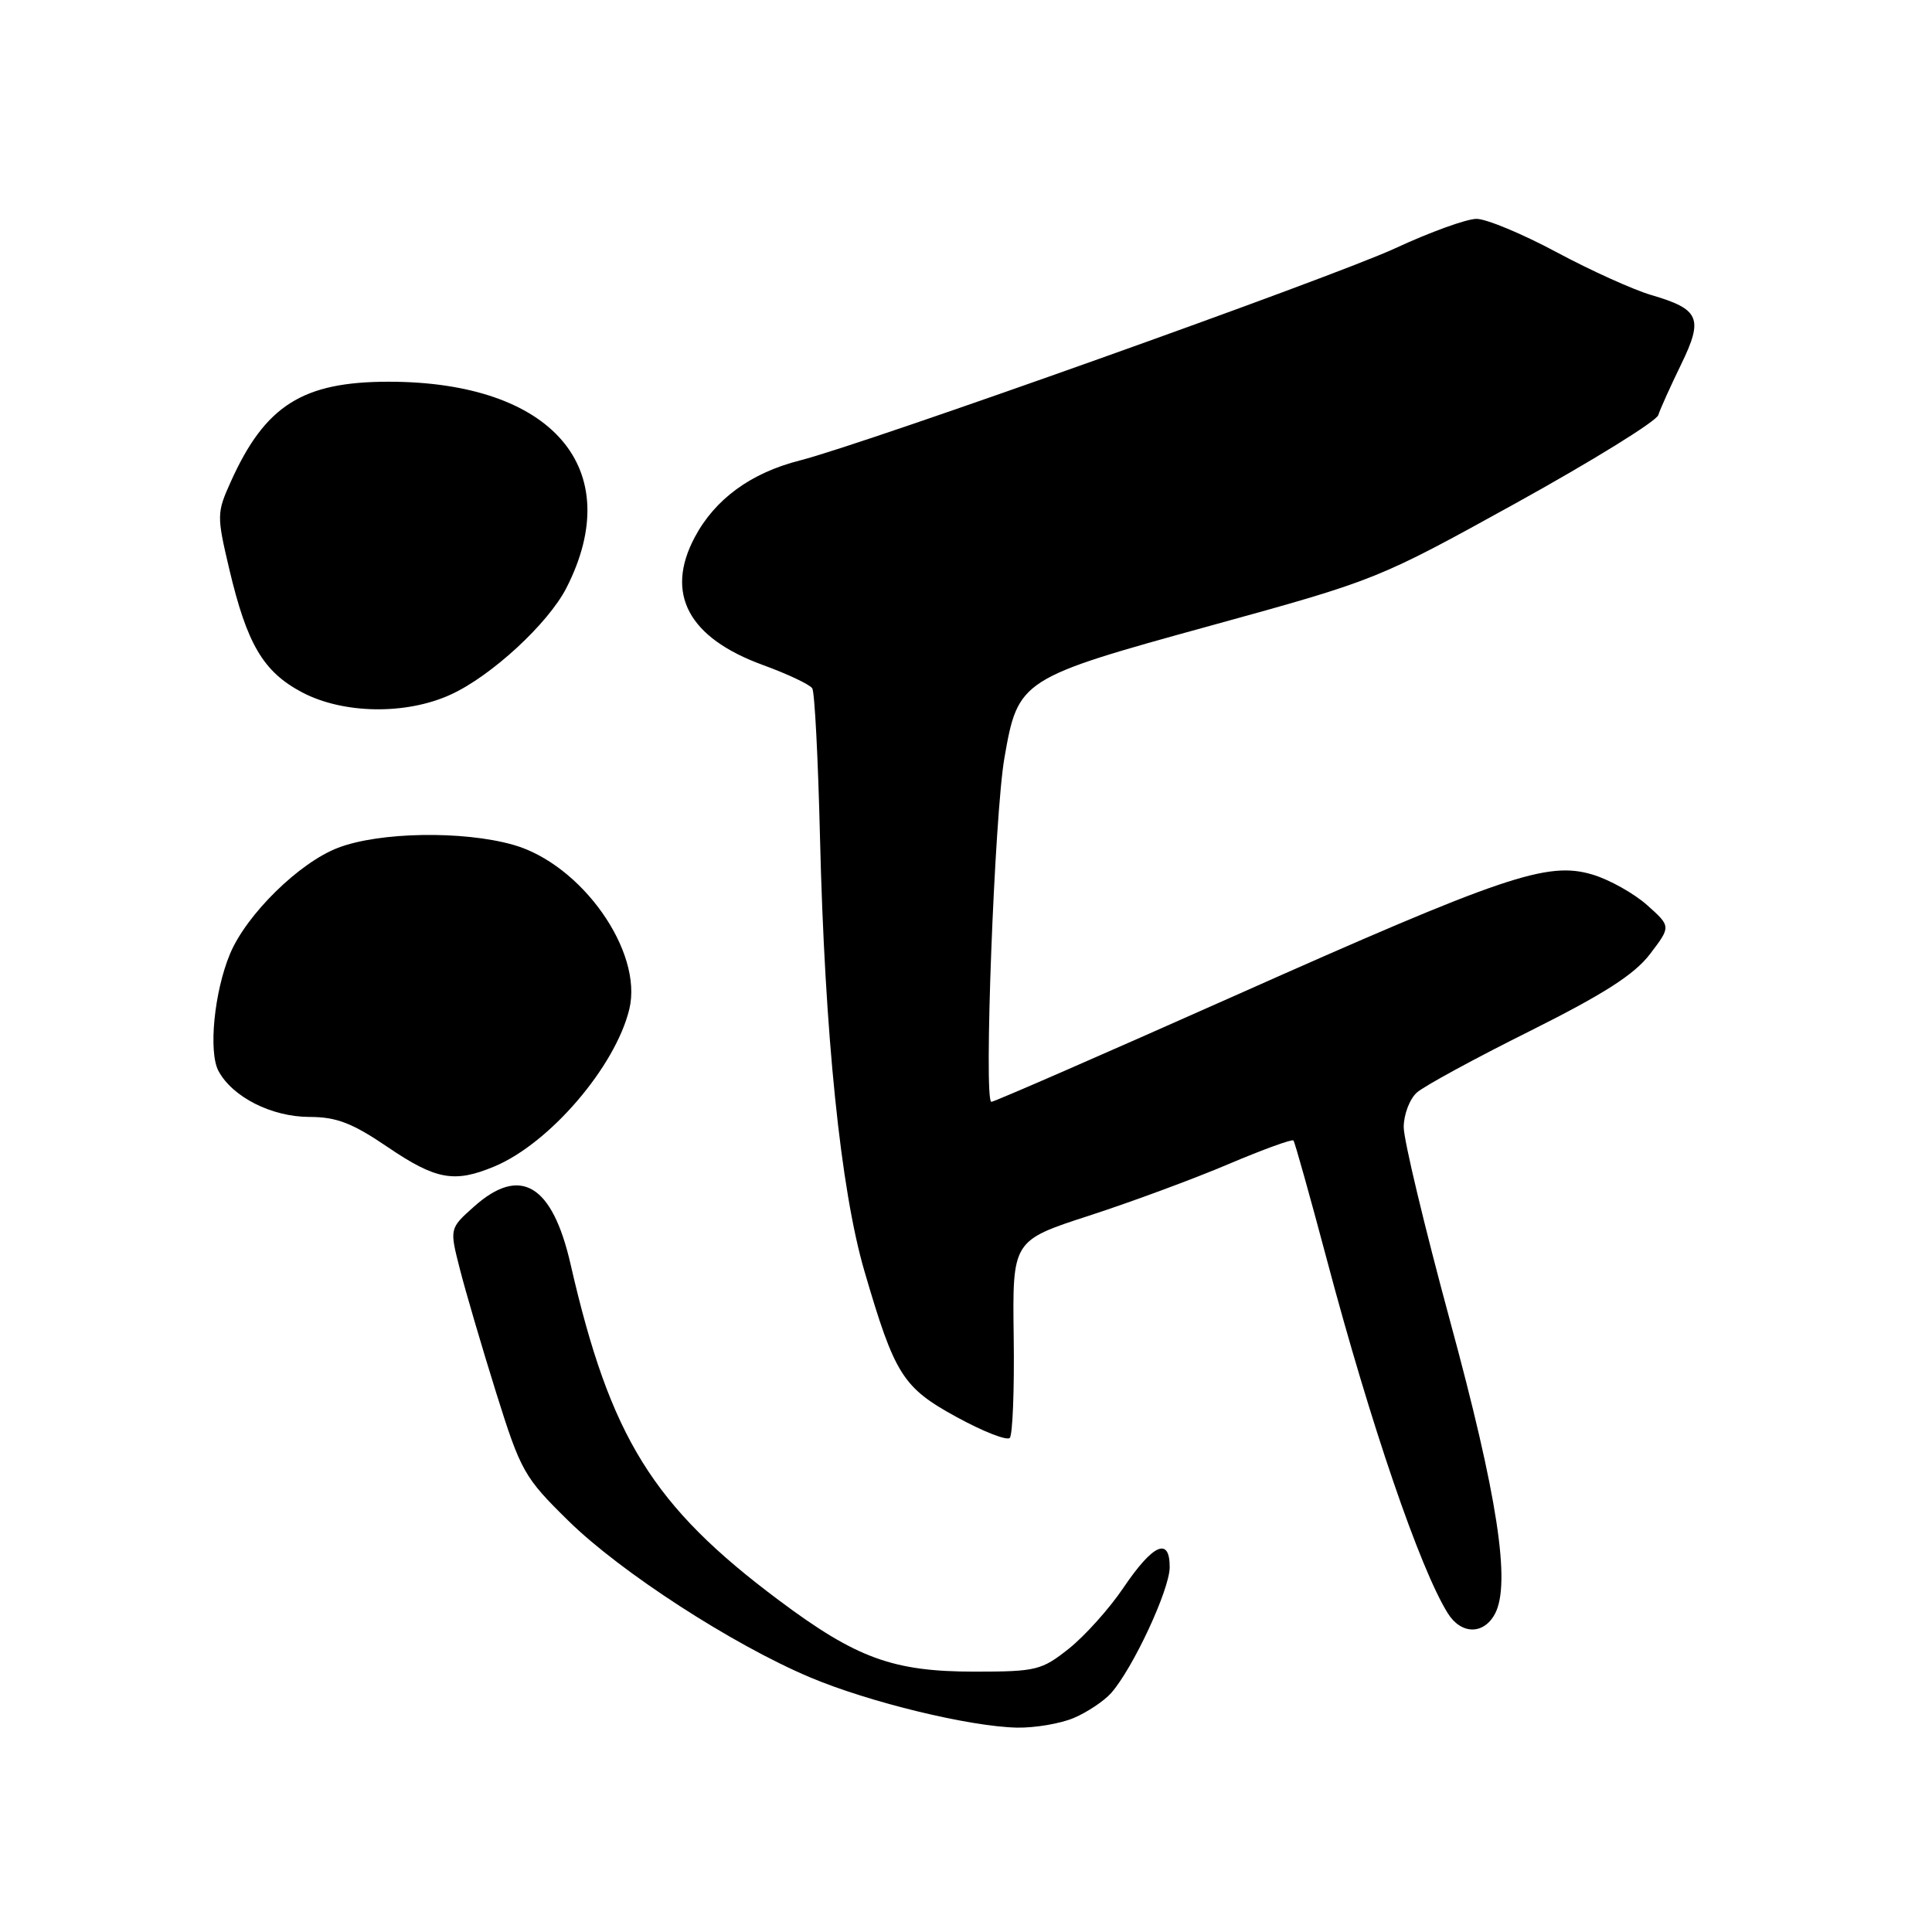 <?xml version="1.0" encoding="UTF-8" standalone="no"?>
<!DOCTYPE svg PUBLIC "-//W3C//DTD SVG 1.1//EN" "http://www.w3.org/Graphics/SVG/1.1/DTD/svg11.dtd" >
<svg xmlns="http://www.w3.org/2000/svg" xmlns:xlink="http://www.w3.org/1999/xlink" version="1.1" viewBox="0 0 256 256">
 <g >
 <path fill="currentColor"
d=" M 142.28 227.64 C 144.05 226.89 146.27 225.41 147.22 224.35 C 150.11 221.09 154.97 210.66 154.99 207.68 C 155.01 203.58 152.78 204.58 148.83 210.43 C 147.00 213.14 143.77 216.74 141.66 218.43 C 138.03 221.32 137.32 221.50 129.16 221.50 C 118.33 221.50 113.50 219.74 103.20 212.04 C 86.48 199.54 80.86 190.48 75.60 167.50 C 73.18 156.93 68.94 154.40 62.80 159.89 C 59.56 162.78 59.56 162.78 60.93 168.14 C 61.68 171.09 63.84 178.45 65.73 184.50 C 69.02 195.00 69.46 195.77 75.34 201.54 C 82.26 208.33 97.05 217.91 107.32 222.25 C 115.12 225.55 128.48 228.79 134.78 228.92 C 137.14 228.96 140.51 228.39 142.28 227.64 Z  M 198.09 213.84 C 200.22 209.84 198.44 198.20 192.12 174.96 C 188.76 162.56 186.00 151.04 186.00 149.36 C 186.00 147.68 186.79 145.61 187.75 144.76 C 188.71 143.91 195.43 140.25 202.68 136.64 C 212.52 131.72 216.56 129.14 218.64 126.41 C 221.42 122.76 221.42 122.76 218.25 119.93 C 216.51 118.38 213.26 116.56 211.03 115.89 C 205.03 114.09 199.35 116.02 163.36 132.05 C 146.13 139.72 131.73 146.00 131.36 146.00 C 130.33 146.00 131.78 107.94 133.09 100.43 C 134.90 90.03 135.17 89.85 160.50 82.88 C 182.43 76.84 182.56 76.78 200.88 66.66 C 210.98 61.07 219.47 55.83 219.73 55.00 C 220.00 54.17 221.36 51.15 222.76 48.28 C 225.74 42.15 225.22 40.97 218.76 39.08 C 216.42 38.39 210.79 35.85 206.26 33.42 C 201.73 30.99 196.95 29.00 195.65 29.00 C 194.34 29.00 189.50 30.75 184.89 32.89 C 176.59 36.74 114.68 58.80 106.00 61.01 C 99.49 62.66 94.74 66.13 92.05 71.20 C 88.09 78.66 91.21 84.51 101.07 88.11 C 104.37 89.31 107.32 90.71 107.63 91.21 C 107.95 91.72 108.40 100.54 108.65 110.82 C 109.28 137.03 111.38 157.62 114.54 168.43 C 118.57 182.22 119.62 183.87 126.80 187.79 C 130.26 189.68 133.41 190.92 133.80 190.53 C 134.18 190.14 134.42 184.09 134.32 177.10 C 134.15 164.38 134.15 164.38 144.32 161.08 C 149.92 159.26 158.23 156.19 162.78 154.25 C 167.34 152.32 171.21 150.91 171.39 151.12 C 171.57 151.33 173.57 158.47 175.84 167.00 C 181.63 188.79 188.15 207.84 191.83 213.75 C 193.60 216.60 196.59 216.64 198.09 213.84 Z  M 65.51 154.56 C 72.84 151.50 81.55 141.33 83.39 133.71 C 85.23 126.06 77.05 114.50 68.00 111.94 C 61.32 110.05 50.28 110.24 44.81 112.33 C 39.66 114.29 32.67 121.16 30.48 126.39 C 28.38 131.42 27.60 139.38 28.95 141.91 C 30.81 145.37 35.99 147.99 41.00 148.00 C 44.60 148.00 46.68 148.81 51.38 152.00 C 57.76 156.33 60.21 156.78 65.51 154.56 Z  M 59.69 92.05 C 65.07 89.61 72.63 82.64 75.06 77.89 C 83.11 62.10 73.18 50.58 51.50 50.58 C 40.09 50.58 35.13 53.72 30.58 63.83 C 28.72 67.95 28.71 68.33 30.38 75.41 C 32.73 85.36 34.88 89.01 40.01 91.73 C 45.46 94.61 53.76 94.75 59.69 92.05 Z "/>
</g>
</svg>
